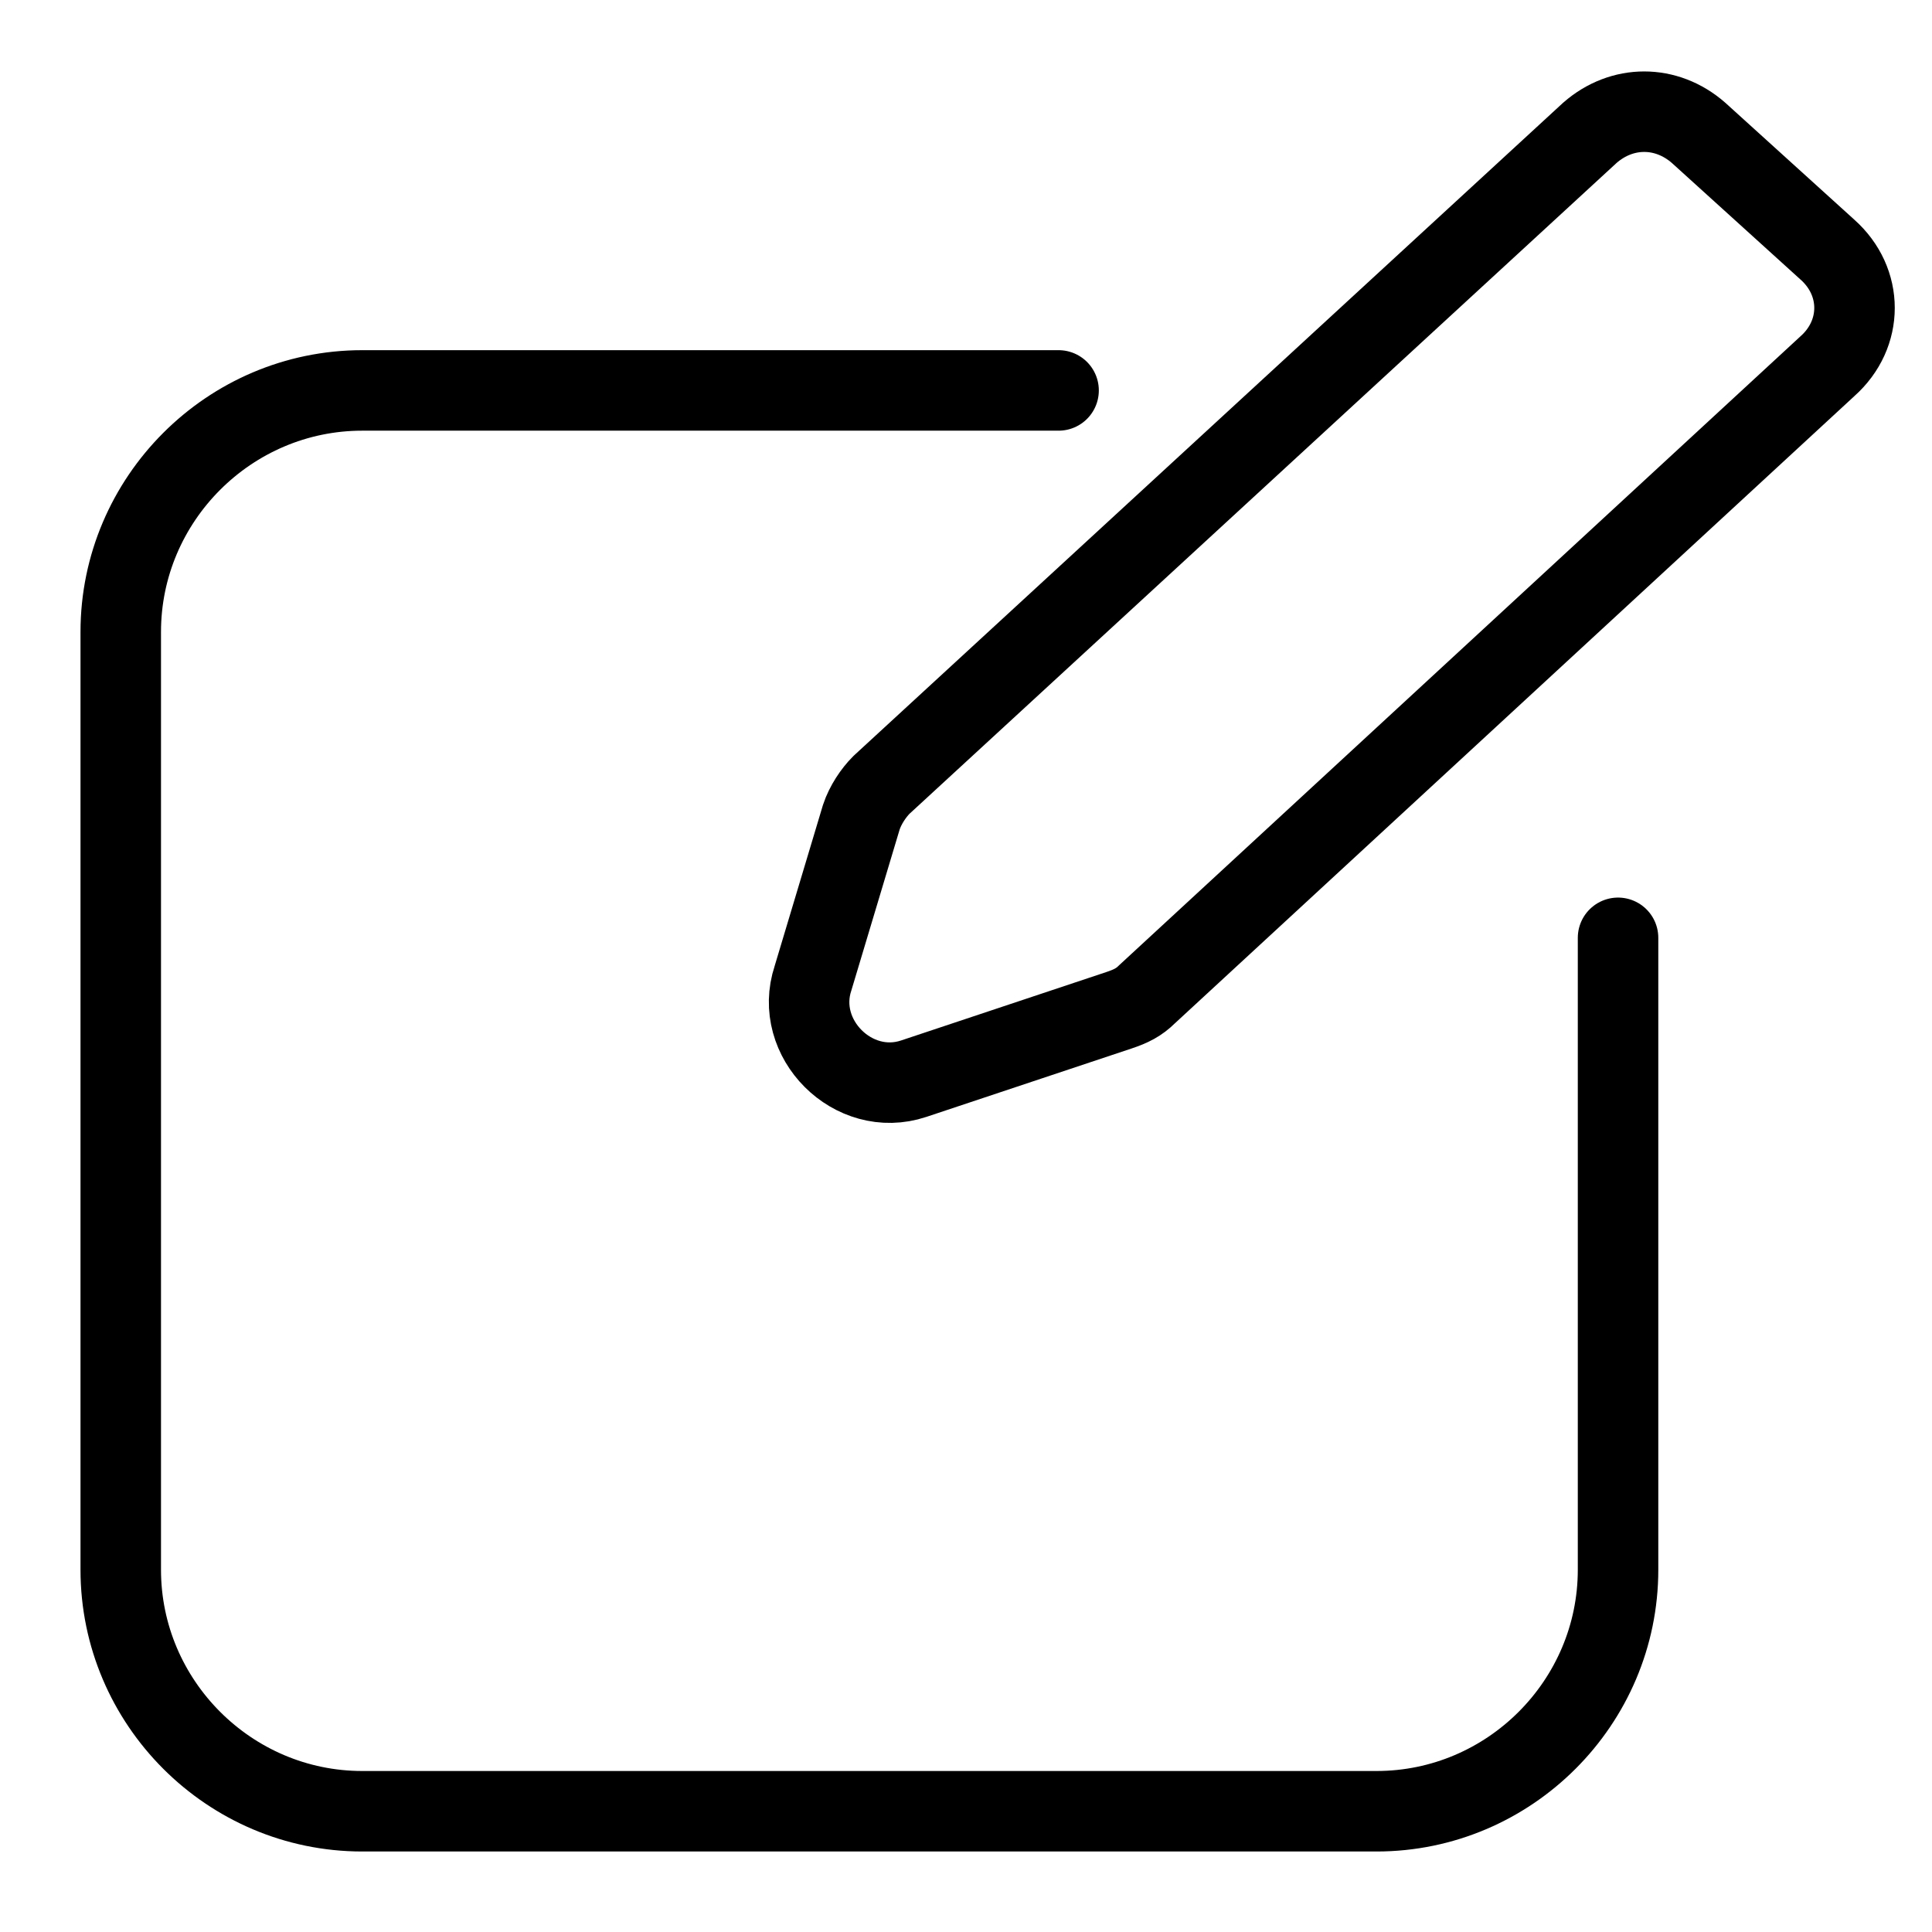 <?xml version="1.0" encoding="utf-8"?>
<!-- Generator: Adobe Illustrator 22.1.0, SVG Export Plug-In . SVG Version: 6.00 Build 0)  -->
<svg version="1.1" id="Layer_1" xmlns="http://www.w3.org/2000/svg" xmlns:xlink="http://www.w3.org/1999/xlink" x="0px" y="0px"
	 viewBox="0 0 48 48" style="enable-background:new 0 0 48 48;" xml:space="preserve">
<style type="text/css">
	.st0{fill:none;stroke:#000000;stroke-width:2;}
	.st1{fill:none;stroke:#000000;stroke-width:2;stroke-linecap:round;stroke-linejoin:round;}
</style>
<path class="st0" d="M21.4,20.3l-1.2,4c-0.5,1.5,1,3,2.5,2.5l5.1-1.7c0.3-0.1,0.5-0.2,0.7-0.4L45.4,9.1c0.9-0.8,0.9-2.1,0-2.9
	l-3.2-2.9c-0.8-0.7-1.9-0.7-2.7,0L21.9,19.5C21.7,19.7,21.5,20,21.4,20.3z"/>
<path class="st1" d="M26.3,9.7H9c-3.3,0-6,2.7-6,6V39c0,3.3,2.7,6,6,6h25.2c3.3,0,6-2.7,6-6V23.3"/>
</svg>

